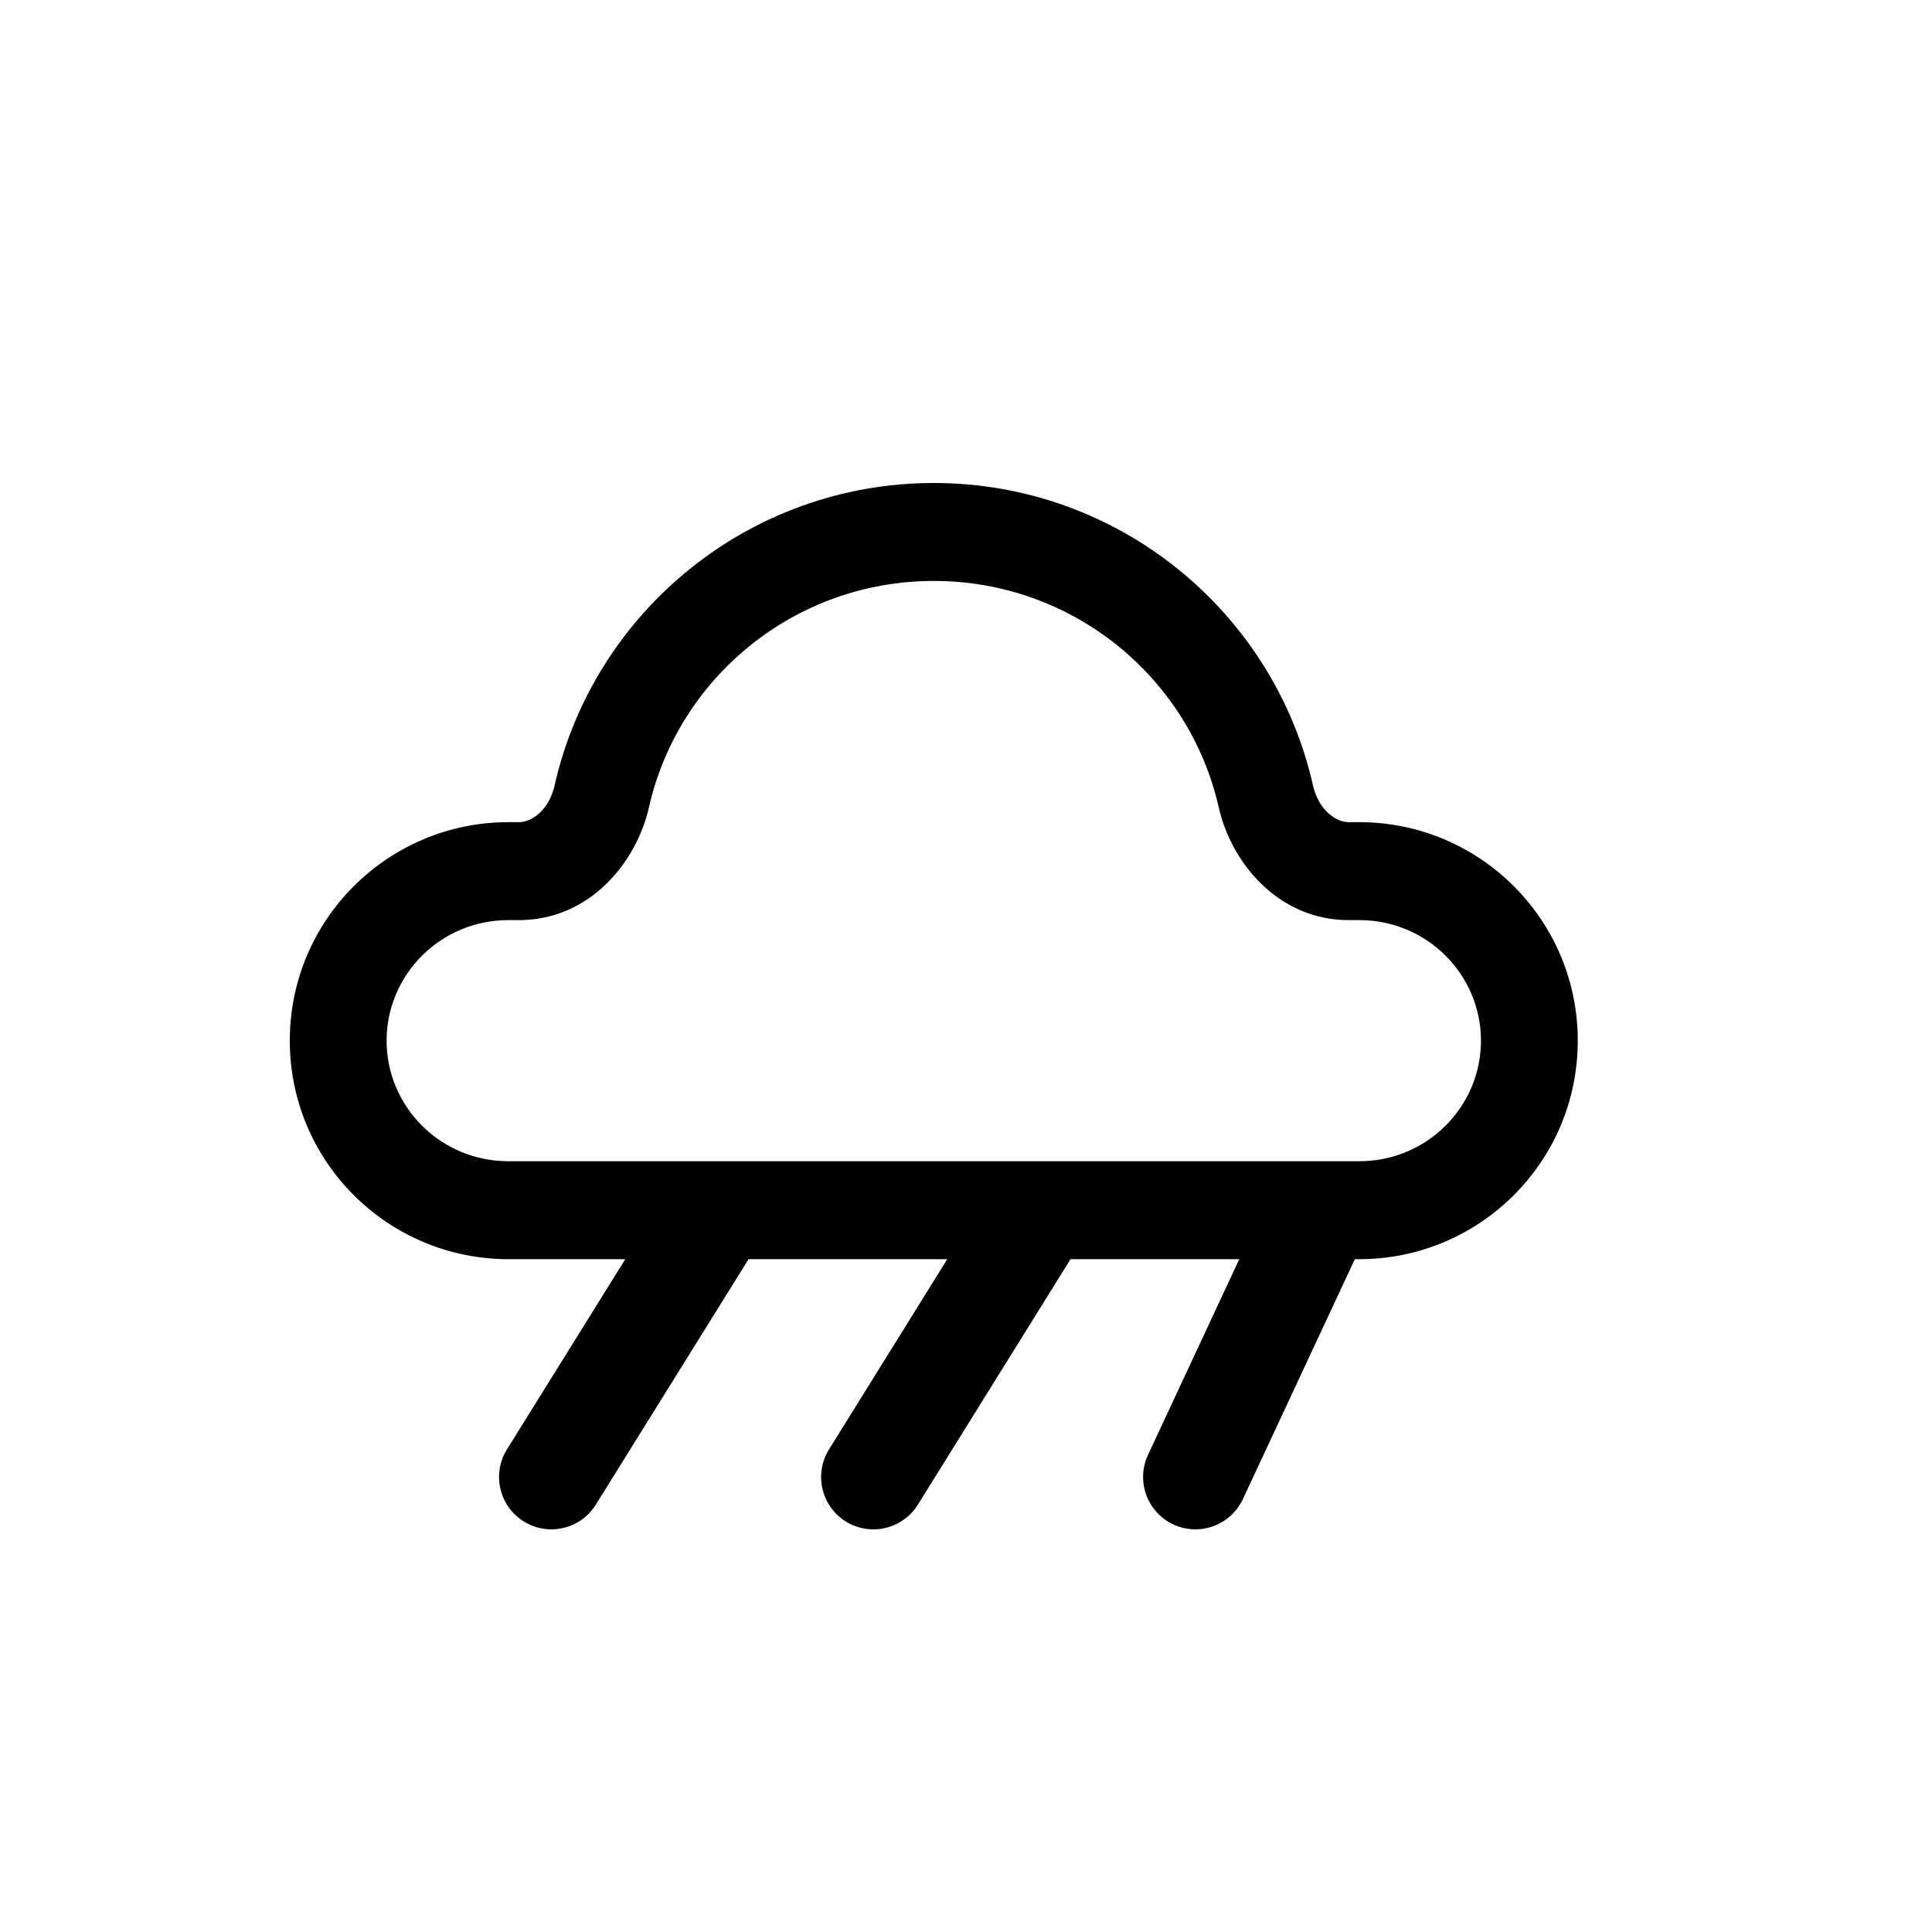<svg width="20" height="20" viewBox="0 0 20 20" fill="none" xmlns="http://www.w3.org/2000/svg">
<path fill-rule="evenodd" clip-rule="evenodd" d="M5.741 8.131C6.147 6.334 7.754 5 9.667 5C11.579 5 13.187 6.334 13.592 8.131C13.651 8.389 13.832 8.511 13.961 8.511H14.071C15.313 8.511 16.333 9.516 16.333 10.773C16.333 12.03 15.313 13.035 14.071 13.035H14.025L12.866 15.519C12.739 15.79 12.417 15.907 12.146 15.781C11.875 15.654 11.758 15.332 11.884 15.061L12.829 13.035H11.082L9.502 15.576C9.344 15.83 9.009 15.908 8.755 15.75C8.502 15.592 8.424 15.258 8.582 15.004L9.806 13.035H7.749L6.168 15.576C6.01 15.83 5.676 15.908 5.422 15.75C5.168 15.592 5.09 15.258 5.248 15.004L6.473 13.035H5.263C4.02 13.035 3 12.03 3 10.773C3 9.516 4.02 8.511 5.263 8.511H5.373C5.501 8.511 5.683 8.389 5.741 8.131ZM9.667 6.014C8.221 6.014 7.019 7.021 6.718 8.357C6.586 8.938 6.096 9.525 5.373 9.525H5.263C4.559 9.525 4.002 10.091 4.002 10.773C4.002 11.455 4.559 12.021 5.263 12.021H14.071C14.774 12.021 15.331 11.455 15.331 10.773C15.331 10.091 14.774 9.525 14.071 9.525H13.961C13.238 9.525 12.747 8.938 12.616 8.357C12.314 7.021 11.112 6.014 9.667 6.014Z" fill="black"/>
</svg>
